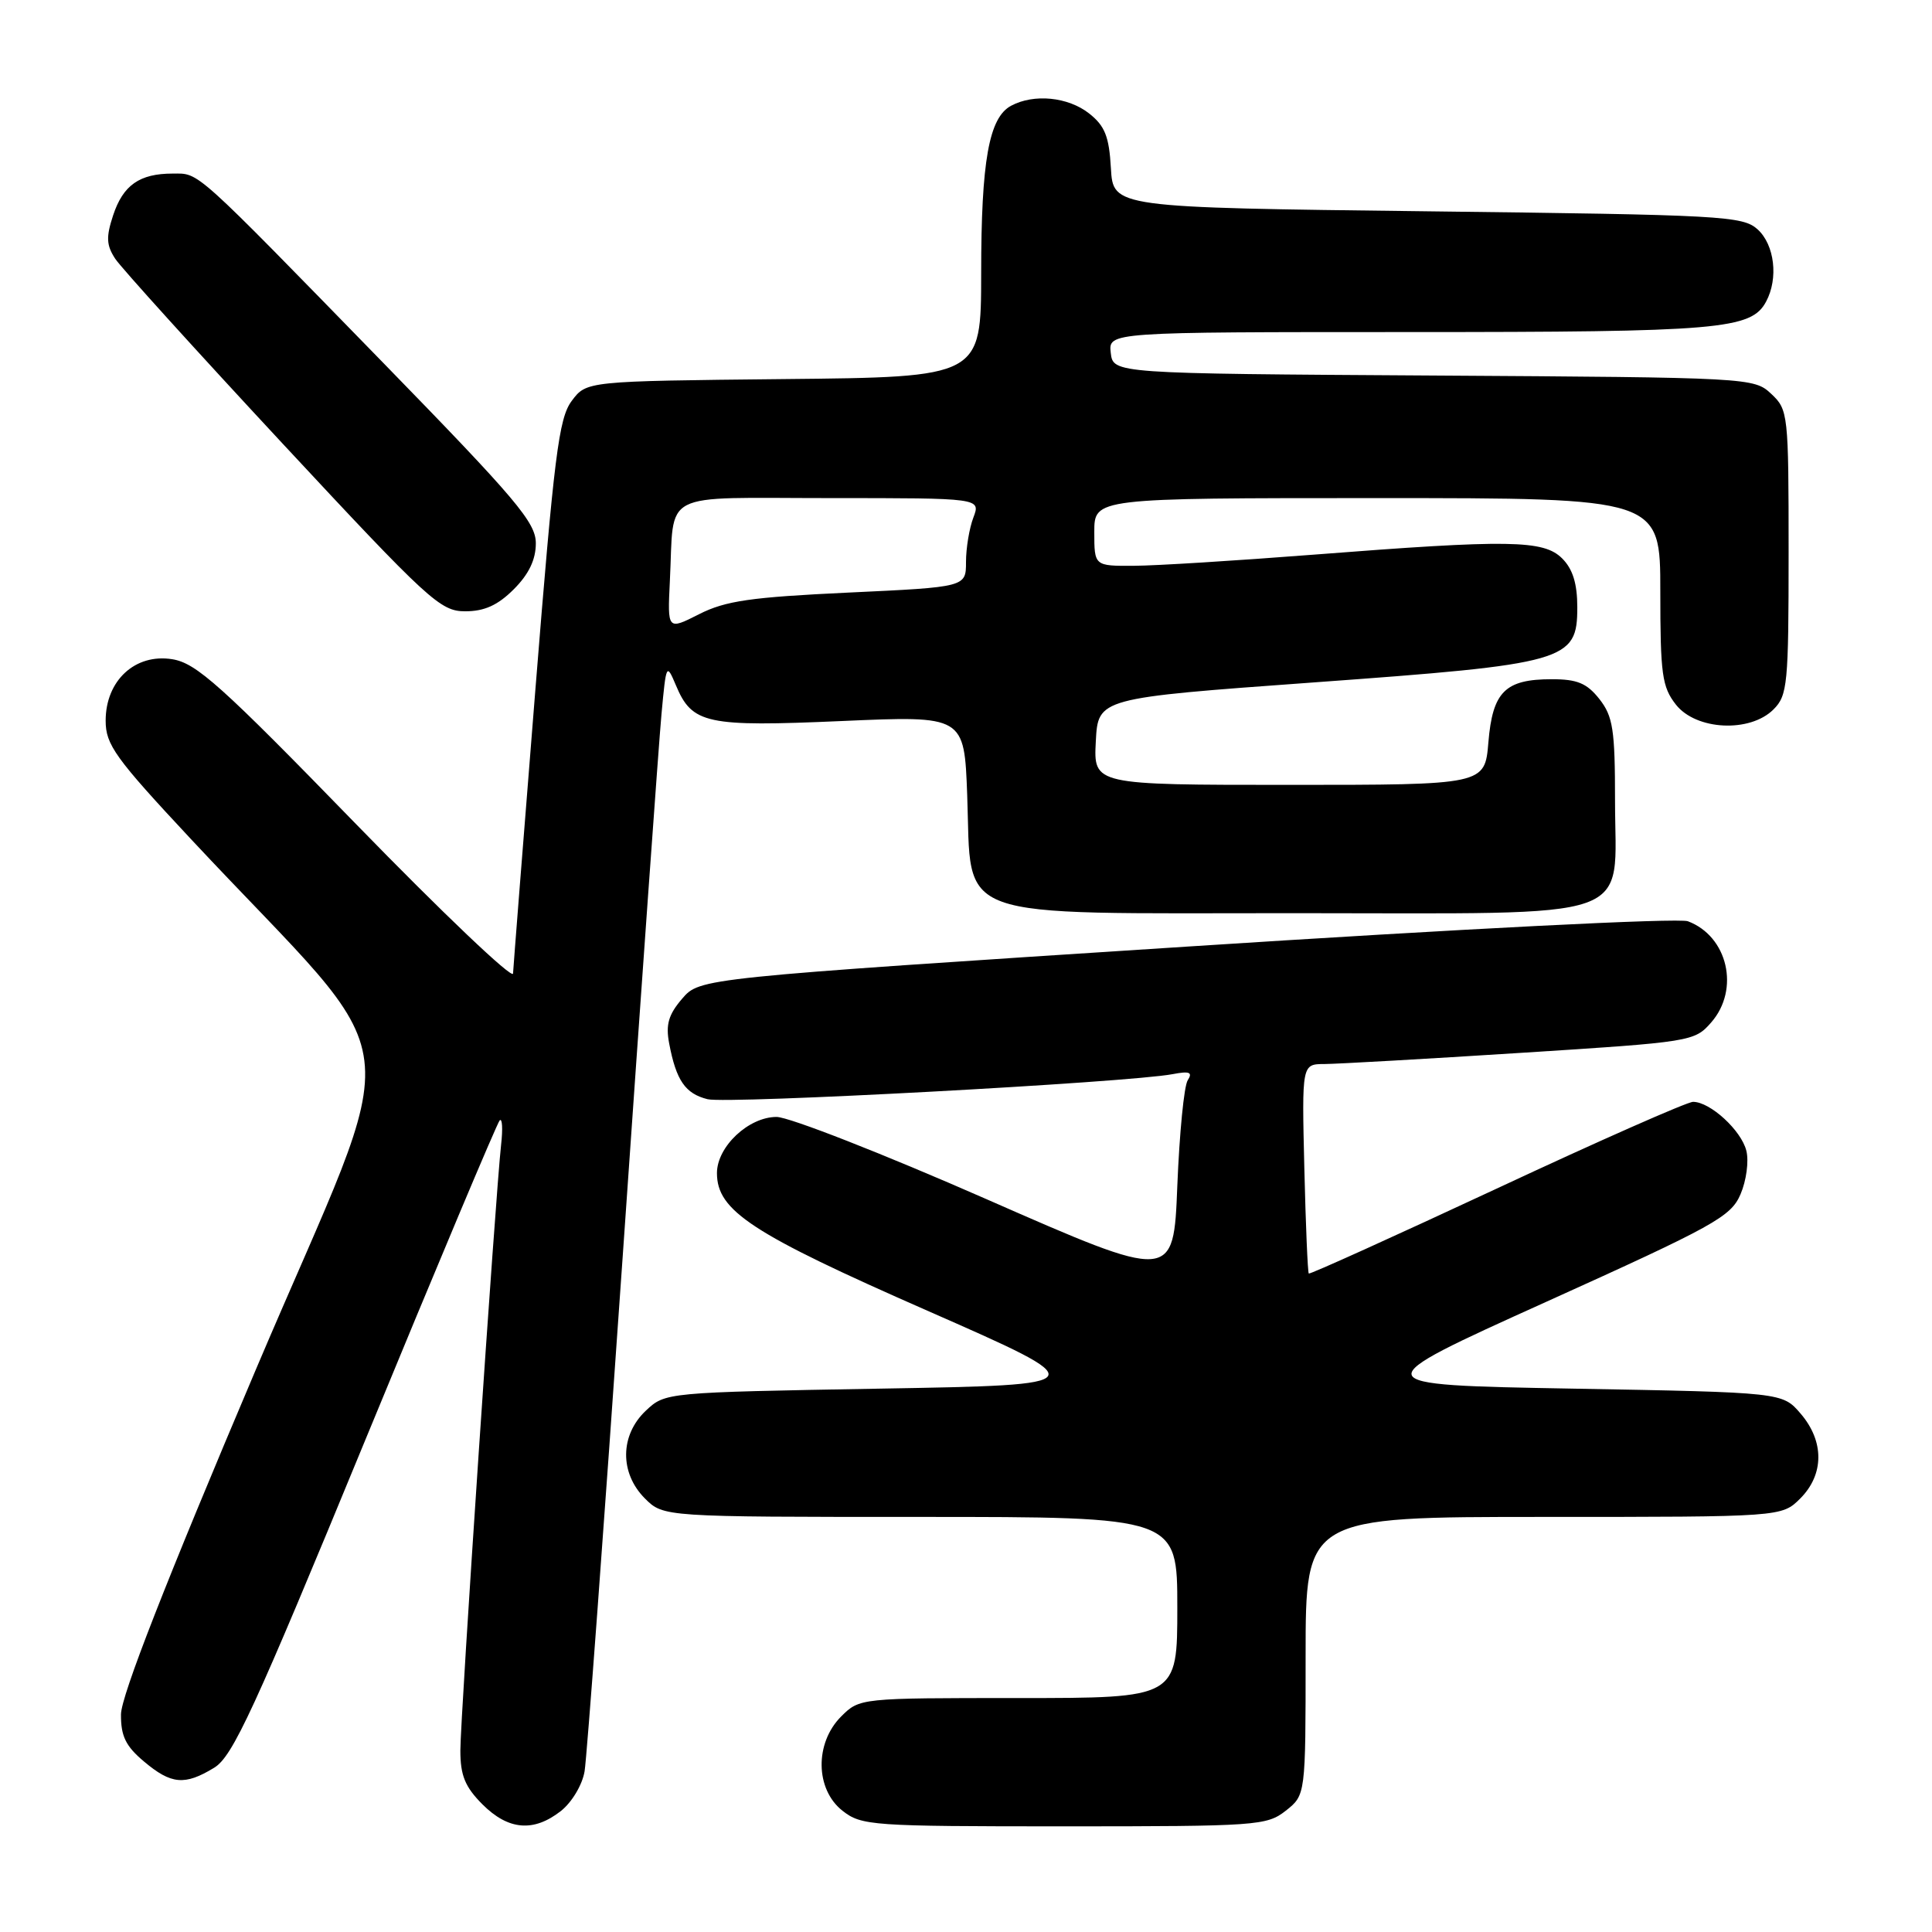 <?xml version="1.0" encoding="UTF-8" standalone="no"?>
<!DOCTYPE svg PUBLIC "-//W3C//DTD SVG 1.1//EN" "http://www.w3.org/Graphics/SVG/1.1/DTD/svg11.dtd" >
<svg xmlns="http://www.w3.org/2000/svg" xmlns:xlink="http://www.w3.org/1999/xlink" version="1.1" viewBox="0 0 256 256">
 <g >
 <path fill="currentColor"
d=" M 74.33 239.96 C 75.78 238.81 77.16 236.50 77.46 234.71 C 77.76 232.94 80.03 202.25 82.51 166.50 C 84.99 130.75 87.30 98.41 87.65 94.63 C 88.27 87.93 88.31 87.84 89.56 90.80 C 91.71 95.93 93.58 96.33 111.55 95.54 C 127.77 94.83 127.77 94.83 128.16 105.36 C 128.78 122.20 125.46 121.00 171.49 121.00 C 217.82 121.00 214.00 122.34 214.00 106.10 C 214.00 96.66 213.73 94.93 211.93 92.63 C 210.27 90.53 209.00 90.00 205.62 90.00 C 199.44 90.00 197.78 91.65 197.22 98.35 C 196.75 104.00 196.75 104.00 170.83 104.00 C 144.90 104.00 144.90 104.00 145.20 98.25 C 145.50 92.50 145.50 92.50 174.00 90.43 C 207.63 87.99 209.00 87.60 209.00 80.47 C 209.00 77.33 208.40 75.40 207.00 74.00 C 204.54 71.54 200.05 71.47 174.00 73.50 C 163.82 74.29 153.14 74.96 150.25 74.97 C 145.00 75.00 145.00 75.00 145.00 70.50 C 145.00 66.00 145.00 66.00 182.50 66.00 C 220.00 66.00 220.00 66.00 220.00 78.37 C 220.00 89.36 220.23 91.02 222.07 93.37 C 224.75 96.77 231.88 97.12 235.00 94.00 C 236.86 92.14 237.00 90.67 237.00 73.17 C 237.00 54.82 236.94 54.29 234.70 52.19 C 232.42 50.05 231.91 50.02 189.95 49.76 C 147.50 49.50 147.50 49.50 147.18 46.75 C 146.87 44.00 146.87 44.00 186.78 44.00 C 227.92 44.00 232.05 43.65 234.02 39.96 C 235.67 36.88 235.14 32.44 232.90 30.40 C 230.92 28.61 228.30 28.47 189.15 28.00 C 147.50 27.50 147.50 27.50 147.20 22.28 C 146.96 18.06 146.40 16.68 144.31 15.03 C 141.52 12.84 137.01 12.39 133.98 14.01 C 131.04 15.58 130.01 21.33 130.01 36.23 C 130.00 49.97 130.00 49.97 103.86 50.23 C 77.71 50.50 77.71 50.50 75.75 53.13 C 74.04 55.43 73.43 60.29 70.92 91.63 C 69.34 111.36 68.02 128.18 67.98 129.00 C 67.93 129.82 58.58 120.92 47.20 109.22 C 29.26 90.77 26.01 87.86 22.82 87.35 C 17.91 86.56 14.00 90.18 14.00 95.49 C 14.00 98.68 15.25 100.42 25.25 111.13 C 55.06 143.06 53.97 134.18 33.89 181.50 C 21.95 209.63 16.06 224.71 16.03 227.16 C 16.01 230.04 16.65 231.37 19.08 233.41 C 22.69 236.45 24.48 236.61 28.37 234.24 C 30.84 232.74 33.62 226.70 48.41 190.79 C 57.86 167.85 65.87 148.80 66.21 148.46 C 66.55 148.11 66.64 149.56 66.40 151.67 C 65.66 158.28 61.00 227.53 61.00 231.95 C 61.00 235.26 61.62 236.77 63.92 239.08 C 67.36 242.52 70.71 242.80 74.33 239.96 Z  M 170.37 239.93 C 173.00 237.85 173.00 237.85 173.00 219.43 C 173.00 201.00 173.00 201.00 204.55 201.00 C 236.09 201.00 236.09 201.00 238.55 198.55 C 241.72 195.37 241.74 190.97 238.59 187.31 C 236.18 184.50 236.18 184.50 208.35 184.00 C 180.53 183.50 180.53 183.50 204.88 172.50 C 227.18 162.42 229.35 161.23 230.63 158.24 C 231.40 156.45 231.75 153.86 231.40 152.48 C 230.73 149.78 226.61 146.00 224.34 146.00 C 223.57 146.00 211.86 151.17 198.31 157.50 C 184.75 163.82 173.55 168.89 173.42 168.75 C 173.28 168.61 173.01 162.31 172.83 154.75 C 172.50 141.00 172.50 141.00 175.50 140.99 C 177.15 140.98 188.85 140.32 201.50 139.51 C 224.15 138.07 224.53 138.01 226.75 135.47 C 230.57 131.09 228.94 124.05 223.65 122.07 C 222.43 121.61 193.68 123.07 157.12 125.44 C 92.73 129.61 92.73 129.61 90.39 132.33 C 88.58 134.44 88.19 135.76 88.67 138.27 C 89.60 143.17 90.80 144.91 93.75 145.65 C 96.35 146.31 149.56 143.44 155.38 142.33 C 157.64 141.90 158.06 142.08 157.38 143.14 C 156.89 143.89 156.28 150.19 156.00 157.14 C 155.50 169.78 155.50 169.78 130.70 158.89 C 117.06 152.90 104.55 148.00 102.90 148.00 C 99.19 148.00 95.00 151.94 95.00 155.44 C 95.00 160.44 99.58 163.44 122.87 173.67 C 145.23 183.50 145.23 183.50 116.69 184.00 C 88.18 184.50 88.16 184.50 85.58 186.92 C 82.14 190.16 82.09 195.18 85.45 198.55 C 87.91 201.00 87.91 201.00 121.95 201.00 C 156.00 201.00 156.00 201.00 156.00 213.00 C 156.00 225.00 156.00 225.00 134.95 225.00 C 113.94 225.00 113.91 225.00 111.45 227.45 C 107.94 230.97 108.02 237.09 111.63 239.93 C 114.15 241.91 115.47 242.00 141.00 242.00 C 166.53 242.00 167.85 241.91 170.37 239.93 Z  M 68.08 78.08 C 70.08 76.08 71.00 74.15 71.00 71.99 C 71.00 69.23 68.45 66.21 50.86 48.16 C 25.40 22.04 26.47 23.00 22.88 23.00 C 18.49 23.00 16.31 24.53 14.99 28.53 C 14.04 31.41 14.09 32.49 15.27 34.29 C 16.07 35.50 26.04 46.51 37.42 58.75 C 56.82 79.60 58.35 81.00 61.64 81.00 C 64.19 81.00 65.96 80.20 68.08 78.08 Z  M 88.76 77.00 C 89.38 64.81 87.09 66.00 109.99 66.00 C 129.95 66.00 129.95 66.00 128.98 68.57 C 128.44 69.98 128.00 72.63 128.00 74.46 C 128.00 77.79 128.00 77.79 112.42 78.52 C 99.47 79.13 96.14 79.61 92.64 81.38 C 88.44 83.51 88.44 83.51 88.76 77.00 Z "/>
</g>
</svg>